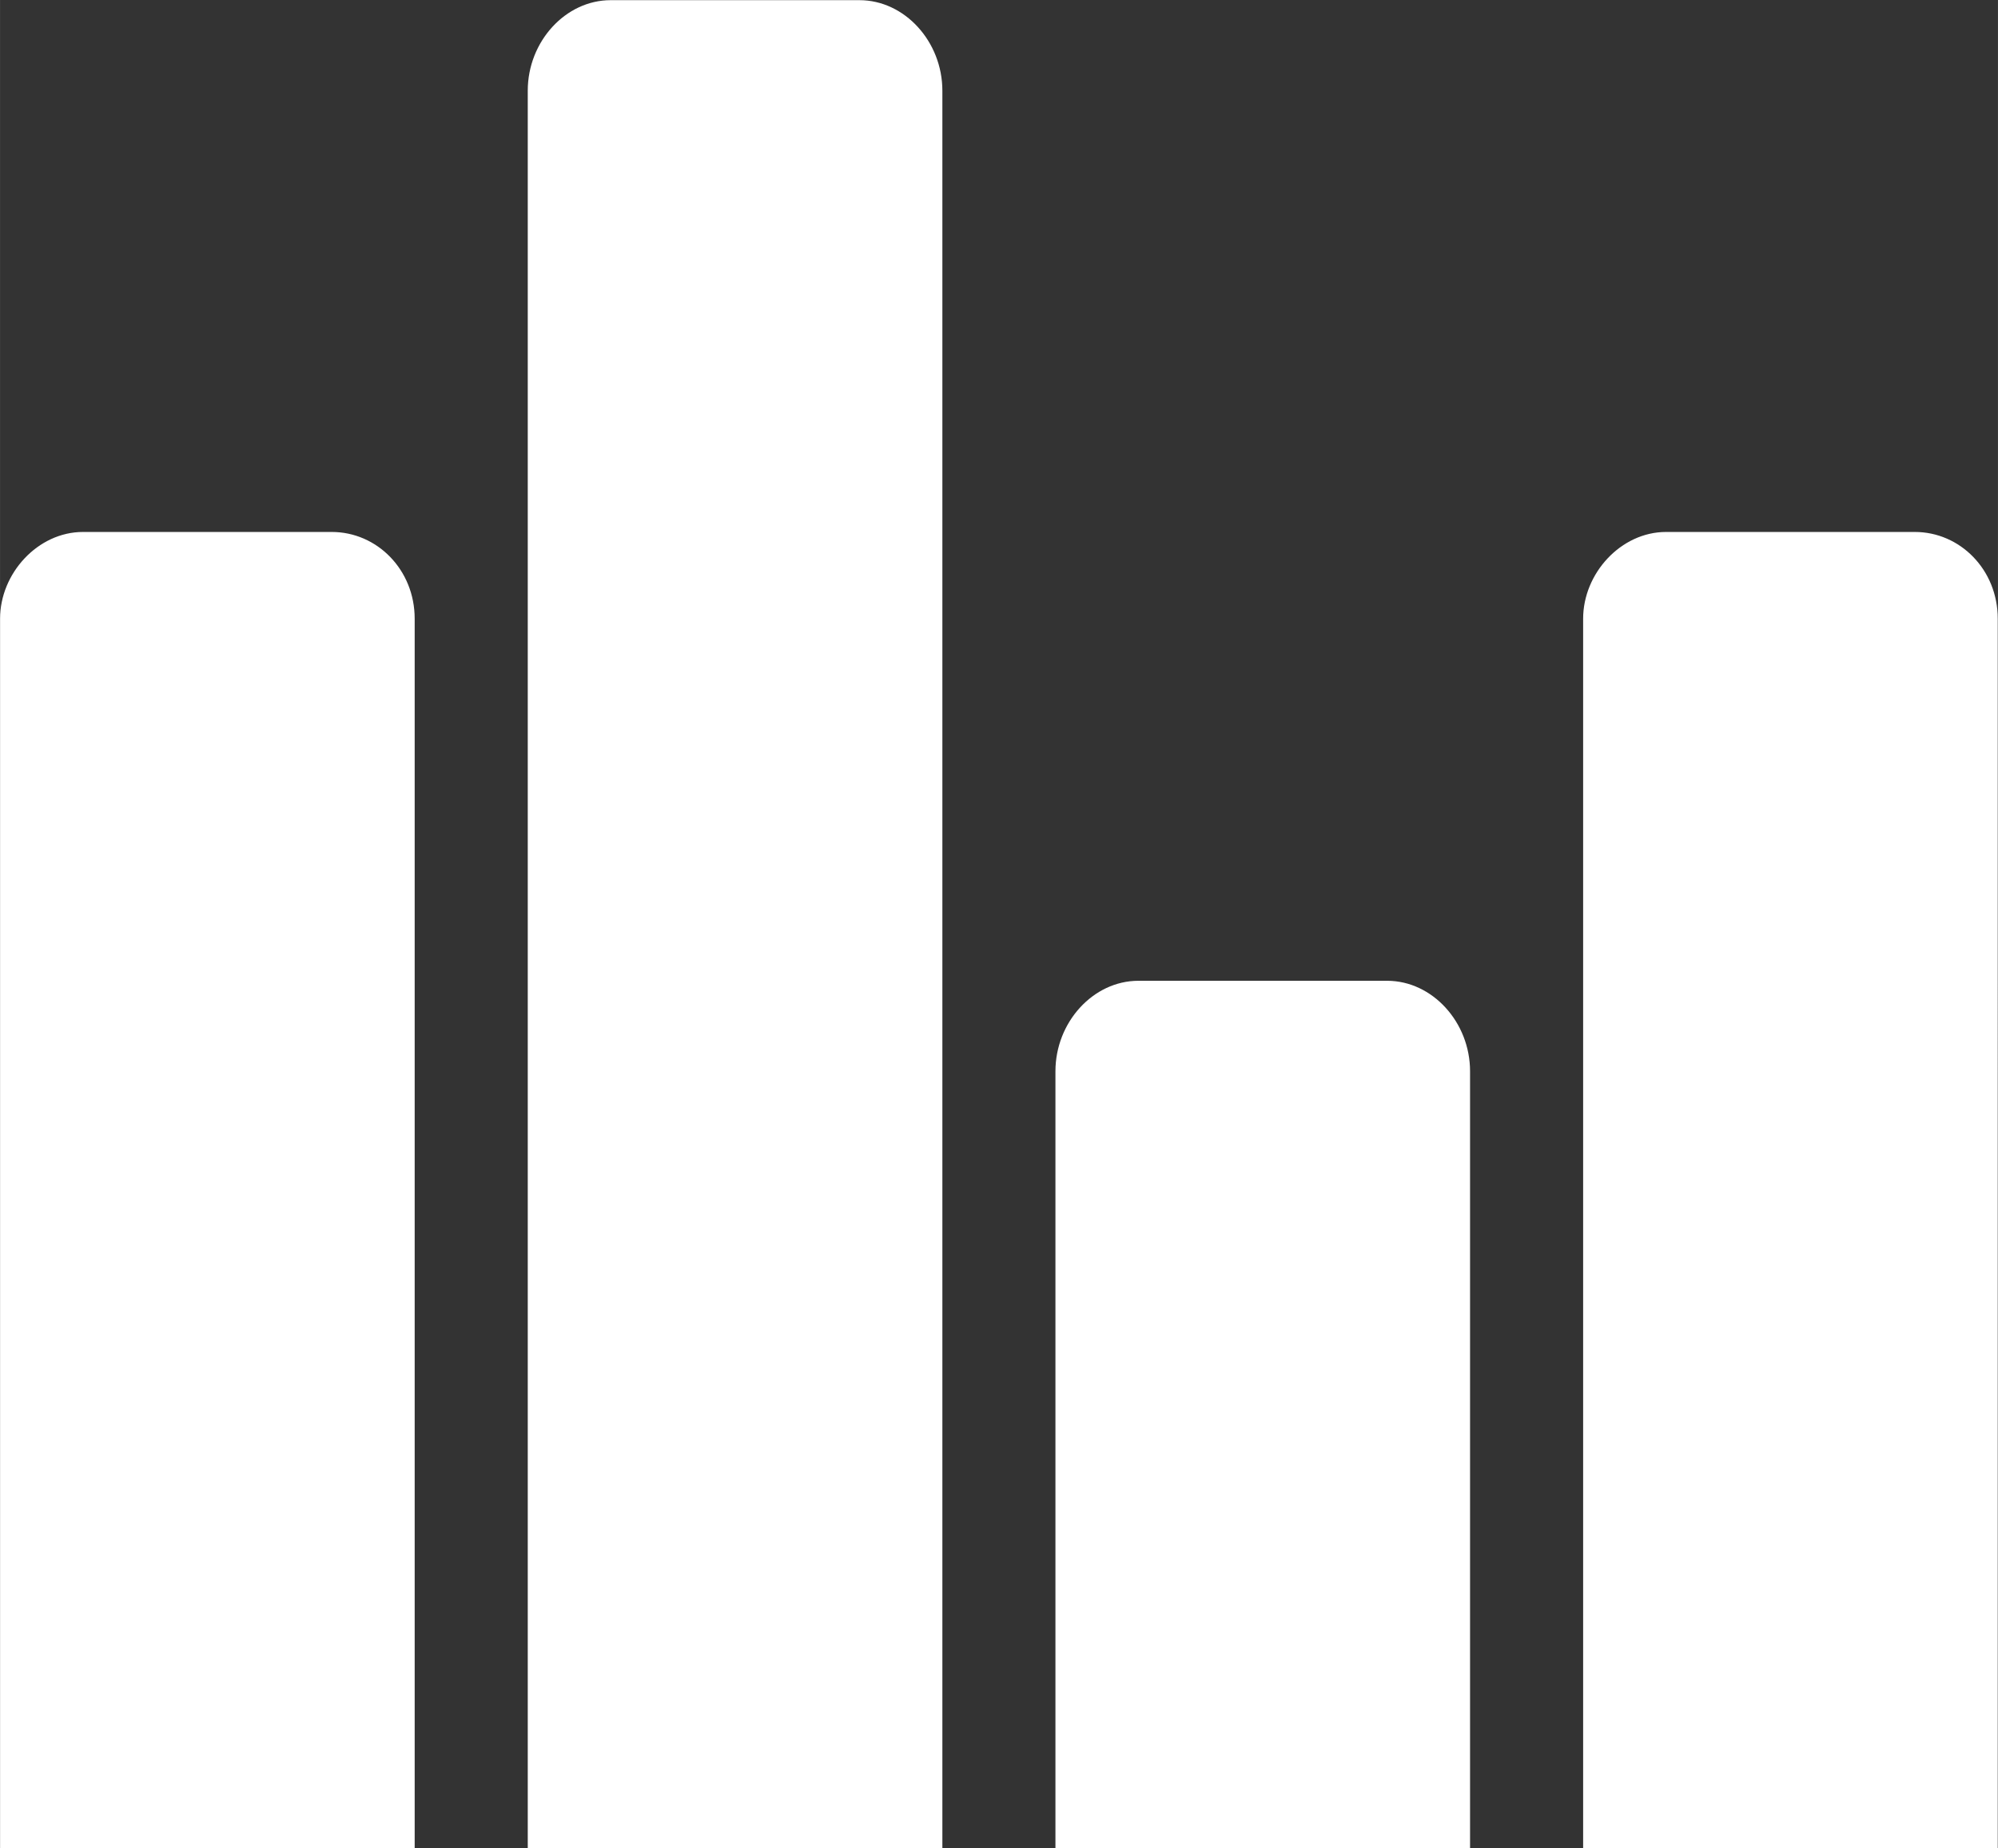 <?xml version="1.0" standalone="no"?><!DOCTYPE svg PUBLIC "-//W3C//DTD SVG 1.1//EN" "http://www.w3.org/Graphics/SVG/1.1/DTD/svg11.dtd"><svg class="icon" width="128px" height="118.40px" viewBox="0 0 1107 1024" version="1.1" xmlns="http://www.w3.org/2000/svg"><rect x="0" y="0" width="1107" height="1024" fill="#333333" stroke="none"/><path fill="#ffffff" d="M229.748 1023.907V342.761c0-27.159-20.876-48.058-45.94-48.058H45.964c-25.041 0-45.94 22.97-45.94 48.058v681.146h229.725z m292.375 0V50.246c0-27.183-20.876-50.153-45.94-50.153h-137.844c-25.065 0-45.94 22.97-45.94 50.153v973.661h229.725z m292.375 0V593.478c0-27.159-20.876-50.129-45.94-50.129h-137.821c-25.065 0-45.964 22.97-45.964 50.129v430.429h229.725z m292.375 0V342.761c0-27.159-20.876-48.058-45.94-48.058h-137.844c-25.041 0-45.94 22.97-45.94 48.058v681.146h229.725z" /></svg>
